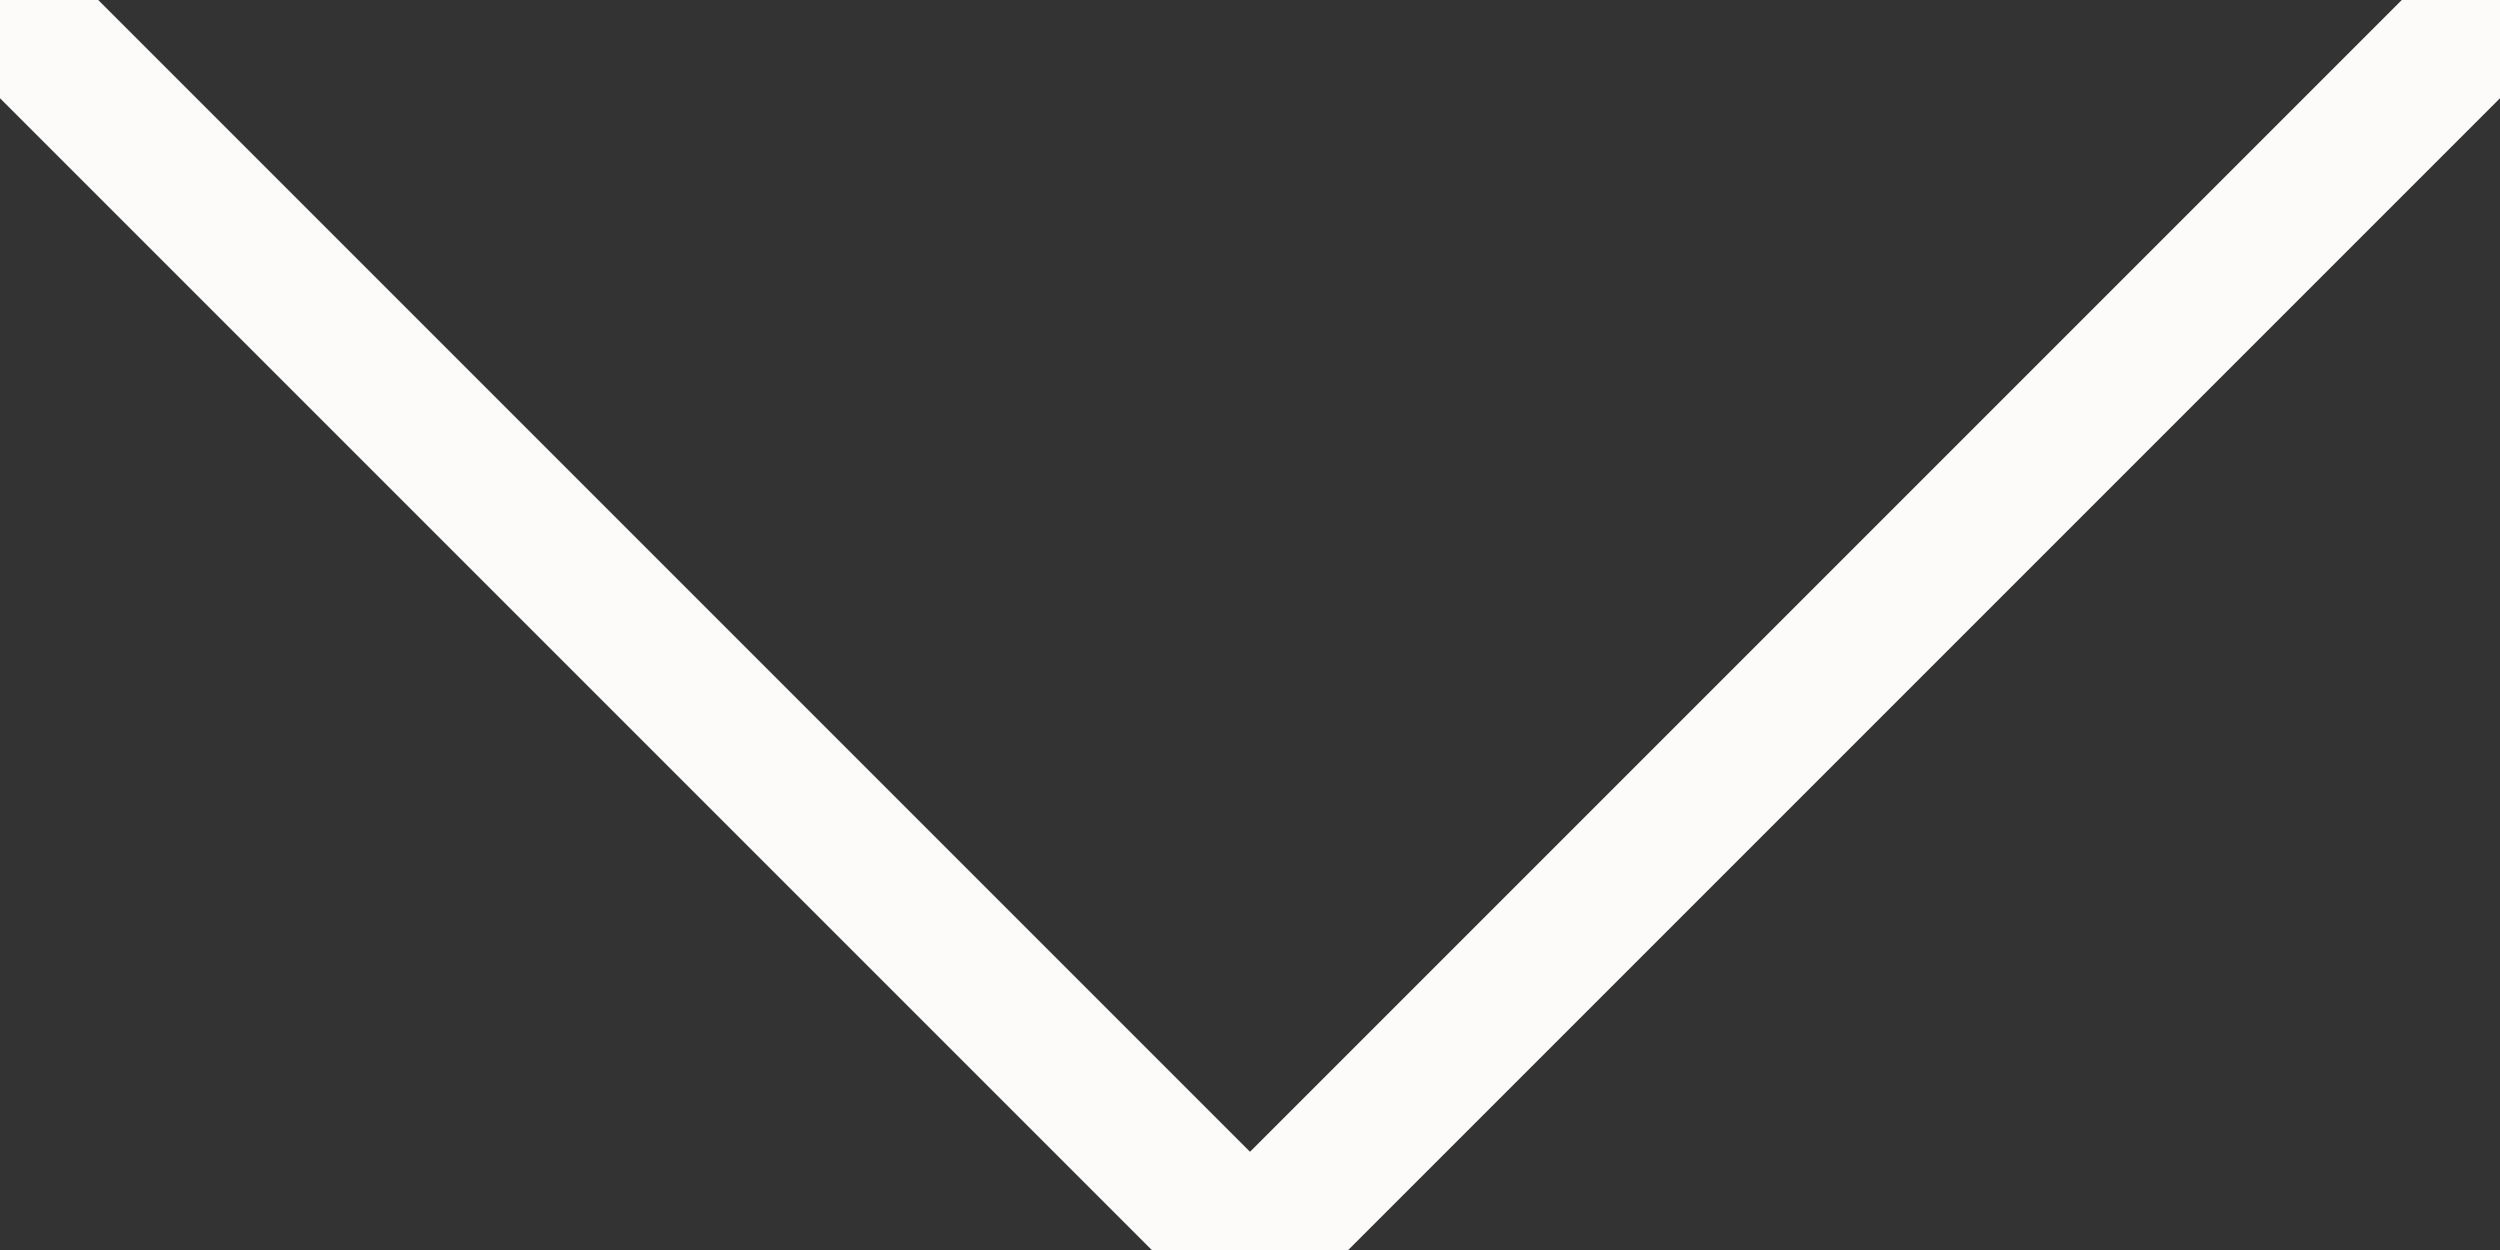 <svg xmlns="http://www.w3.org/2000/svg" xmlns:xlink="http://www.w3.org/1999/xlink" width="36px" height="18px" viewBox="0 0 36 18" zoomAndPan="disable" preserveAspectRatio="none">
    <rect x="0" y="0" width="36" height="18" fill="#333333" stroke="none"/>
    <style type="text/css"><![CDATA[ line { stroke: #fcfbfa; stroke-width: 2; } ]]></style>
	<line x1="0" y1="0" x2="18" y2="18" />
	<line x1="36" y1="0" x2="18" y2="18" />
</svg>